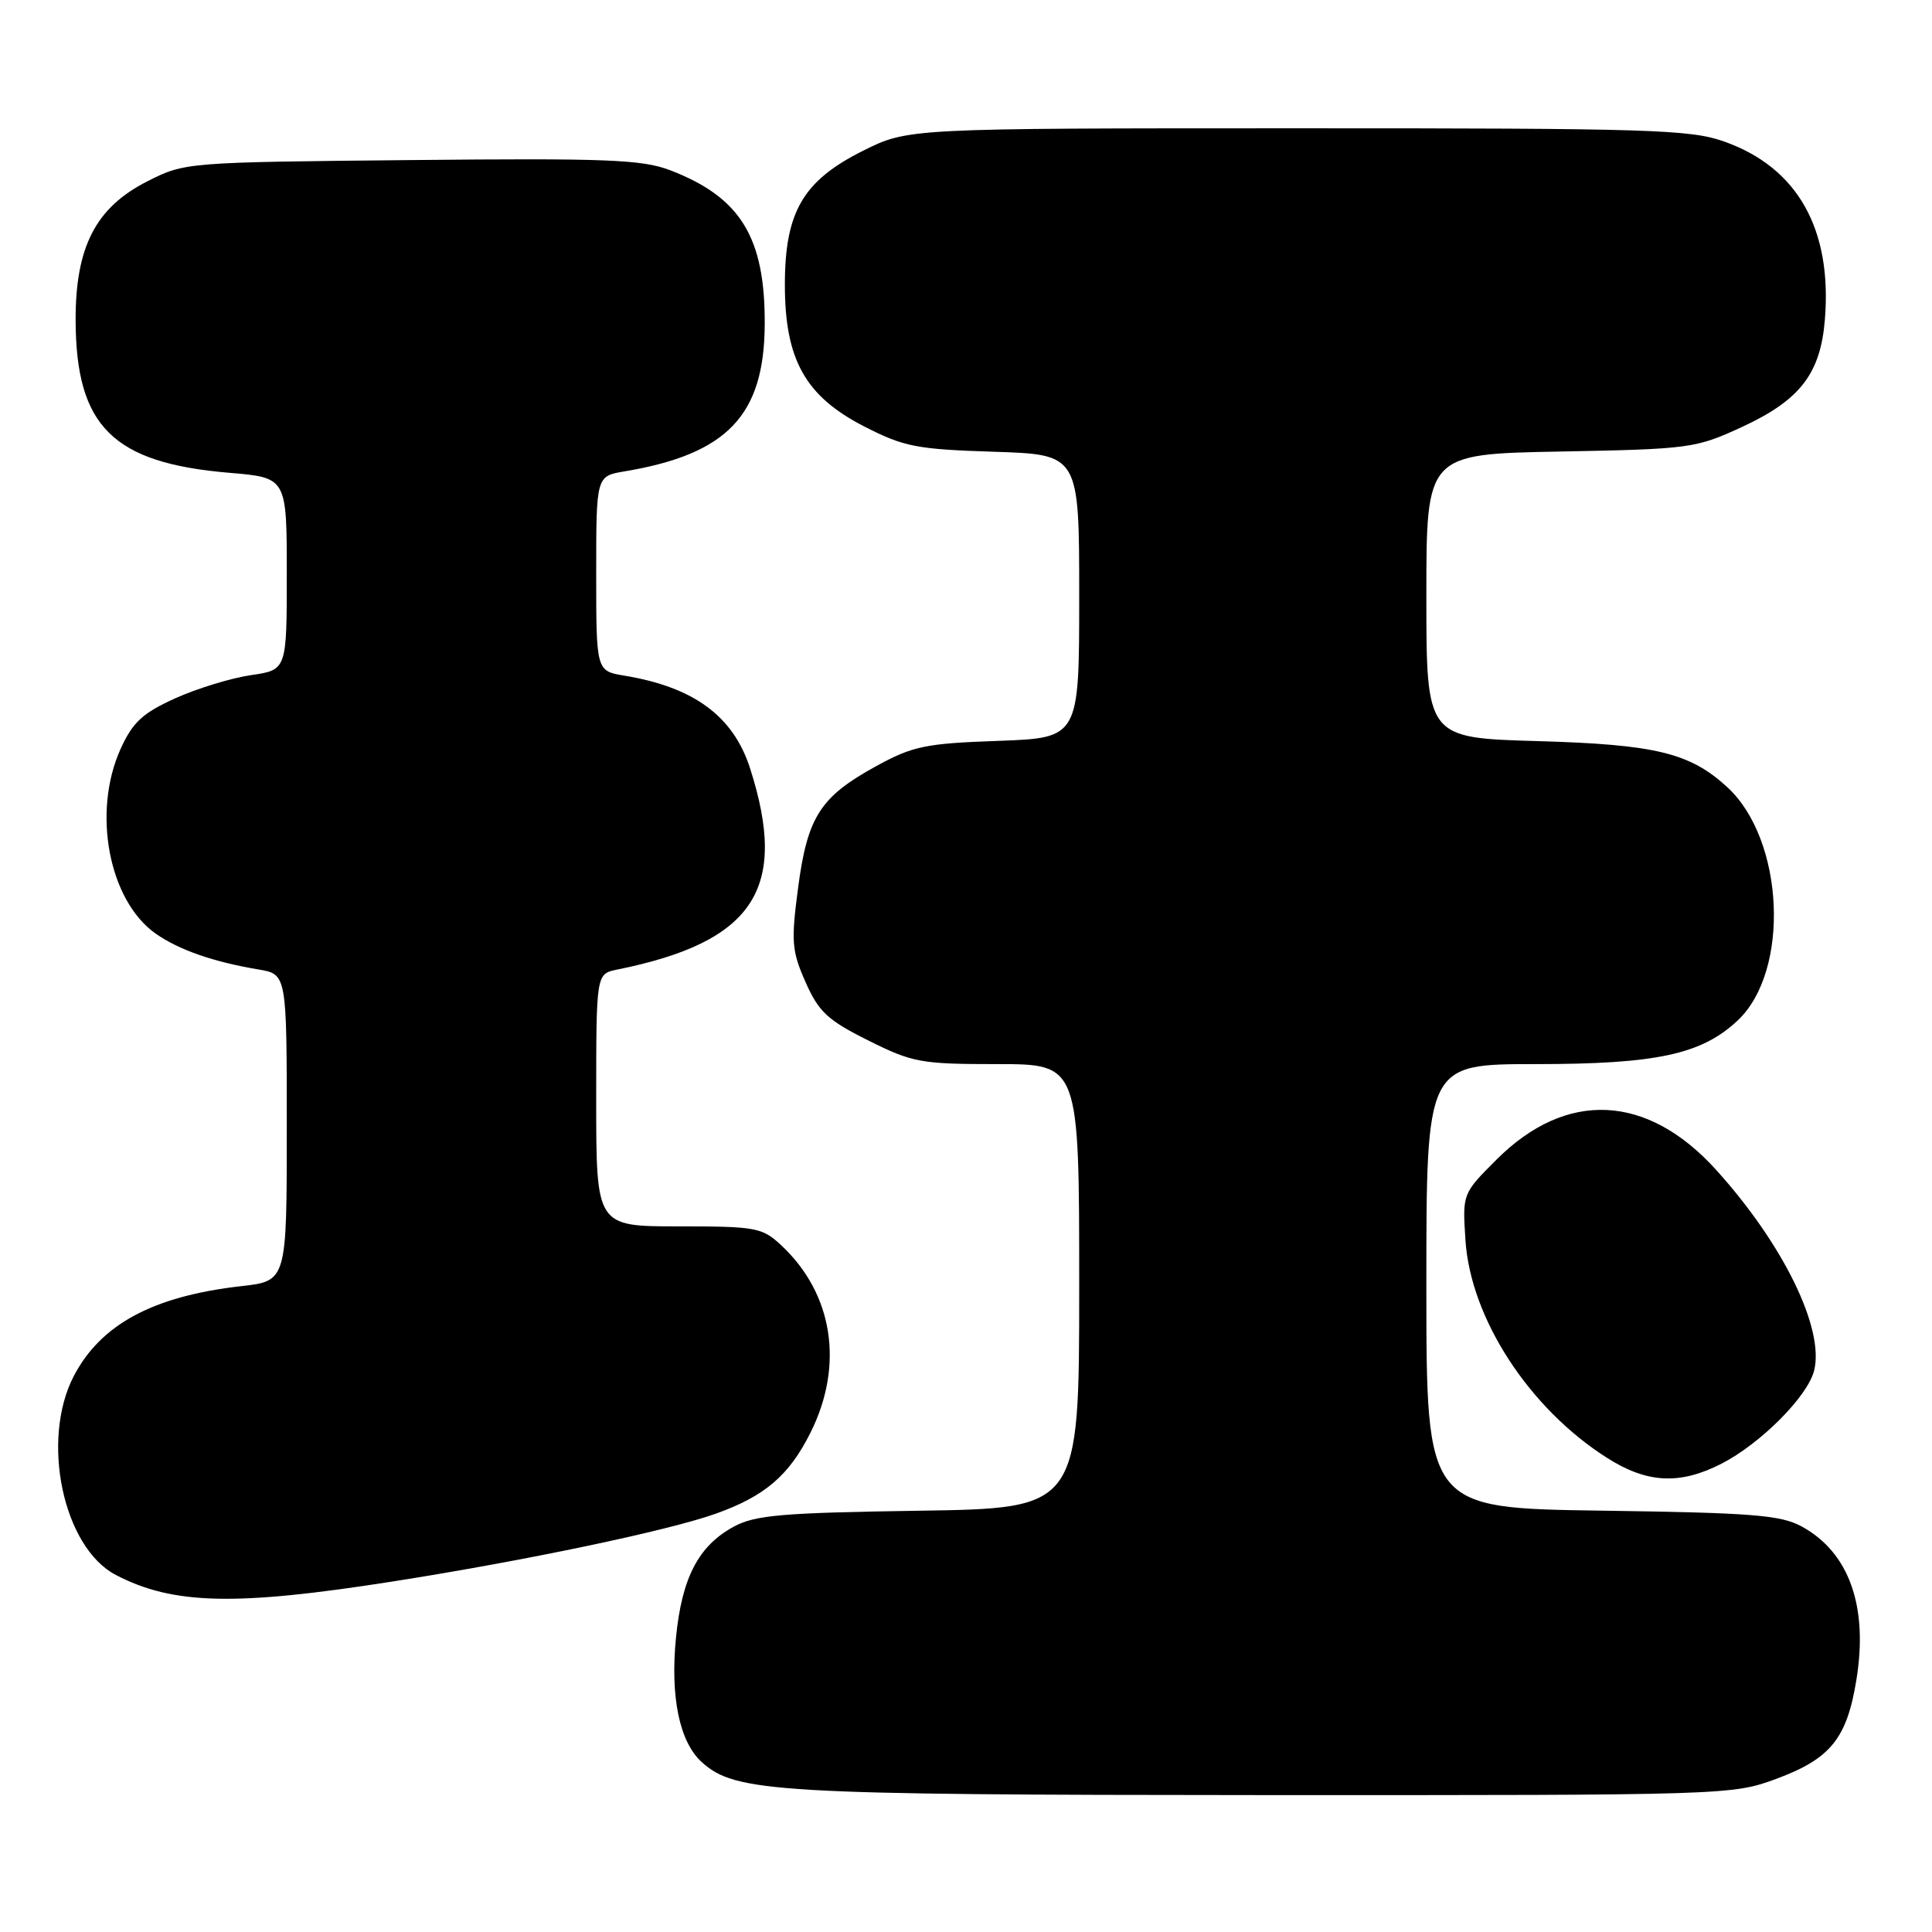 <?xml version="1.0" encoding="UTF-8" standalone="no"?>
<!DOCTYPE svg PUBLIC "-//W3C//DTD SVG 1.1//EN" "http://www.w3.org/Graphics/SVG/1.1/DTD/svg11.dtd" >
<svg xmlns="http://www.w3.org/2000/svg" xmlns:xlink="http://www.w3.org/1999/xlink" version="1.1" viewBox="0 0 256 256">
 <g >
 <path fill="currentColor"
d=" M 235.41 235.69 C 242.55 233.04 244.72 230.36 245.98 222.60 C 247.57 212.86 245.02 205.70 238.74 202.27 C 235.96 200.75 232.20 200.45 212.25 200.17 C 189.00 199.84 189.00 199.84 189.00 170.42 C 189.00 141.00 189.00 141.00 203.47 141.00 C 219.51 141.00 225.48 139.71 230.26 135.21 C 237.23 128.65 236.45 111.26 228.87 104.30 C 223.92 99.75 219.37 98.65 203.75 98.20 C 189.00 97.78 189.00 97.78 189.00 78.97 C 189.00 60.16 189.00 60.16 206.75 59.83 C 223.89 59.51 224.71 59.40 230.79 56.59 C 238.49 53.04 241.21 49.54 241.80 42.42 C 242.80 30.37 238.19 22.19 228.45 18.75 C 223.97 17.16 218.56 16.99 171.91 17.00 C 120.32 17.00 120.32 17.00 114.35 19.98 C 106.41 23.95 104.00 28.08 104.00 37.73 C 104.00 47.66 106.71 52.50 114.50 56.50 C 119.79 59.21 121.44 59.53 131.68 59.86 C 143.00 60.22 143.00 60.22 143.00 79.00 C 143.00 97.78 143.00 97.78 132.25 98.17 C 122.61 98.51 120.94 98.86 116.08 101.53 C 108.69 105.58 106.99 108.23 105.75 117.65 C 104.81 124.77 104.91 126.00 106.74 130.14 C 108.48 134.07 109.66 135.18 115.04 137.86 C 120.92 140.80 122.01 141.00 132.16 141.00 C 143.00 141.00 143.00 141.00 143.00 170.43 C 143.00 199.86 143.00 199.86 121.75 200.18 C 103.58 200.45 100.02 200.76 97.21 202.30 C 92.54 204.84 90.35 209.07 89.57 217.00 C 88.80 224.85 90.03 230.81 92.98 233.48 C 97.44 237.52 102.72 237.83 167.50 237.86 C 228.87 237.88 229.56 237.86 235.41 235.69 Z  M 52.00 209.56 C 69.65 206.79 88.46 202.84 94.82 200.58 C 101.36 198.25 104.57 195.50 107.41 189.80 C 111.87 180.86 110.38 171.40 103.51 165.00 C 100.99 162.65 100.17 162.50 89.91 162.50 C 79.00 162.50 79.00 162.50 79.00 145.77 C 79.00 129.04 79.00 129.04 81.75 128.48 C 99.90 124.82 104.53 117.80 99.38 101.78 C 97.16 94.90 91.95 91.05 82.75 89.53 C 79.00 88.91 79.00 88.91 79.00 76.00 C 79.00 63.09 79.00 63.09 82.75 62.46 C 96.36 60.18 101.26 55.05 101.33 43.02 C 101.40 31.45 98.13 26.13 88.78 22.55 C 85.08 21.14 80.37 20.95 54.49 21.21 C 24.63 21.50 24.48 21.51 19.50 24.04 C 12.68 27.50 9.99 32.73 10.02 42.46 C 10.07 56.51 14.95 61.35 30.40 62.65 C 38.00 63.29 38.00 63.29 38.00 76.03 C 38.00 88.77 38.00 88.77 33.25 89.46 C 30.64 89.84 26.12 91.22 23.22 92.53 C 18.90 94.48 17.59 95.70 15.99 99.21 C 12.18 107.60 14.41 119.34 20.63 123.71 C 23.71 125.87 28.25 127.45 34.25 128.46 C 38.00 129.09 38.00 129.09 38.00 149.42 C 38.00 169.74 38.00 169.74 31.98 170.42 C 20.30 171.74 13.36 175.47 9.78 182.33 C 5.36 190.83 8.36 205.05 15.35 208.69 C 22.92 212.64 31.18 212.83 52.00 209.56 Z  M 228.08 193.96 C 233.26 191.32 239.53 185.03 240.38 181.61 C 241.77 176.07 236.32 164.89 227.40 155.02 C 218.26 144.91 207.54 144.41 198.29 153.66 C 193.78 158.17 193.78 158.17 194.18 164.33 C 194.86 174.69 202.62 186.63 212.95 193.18 C 218.25 196.55 222.57 196.77 228.08 193.96 Z "/>
</g>
</svg>